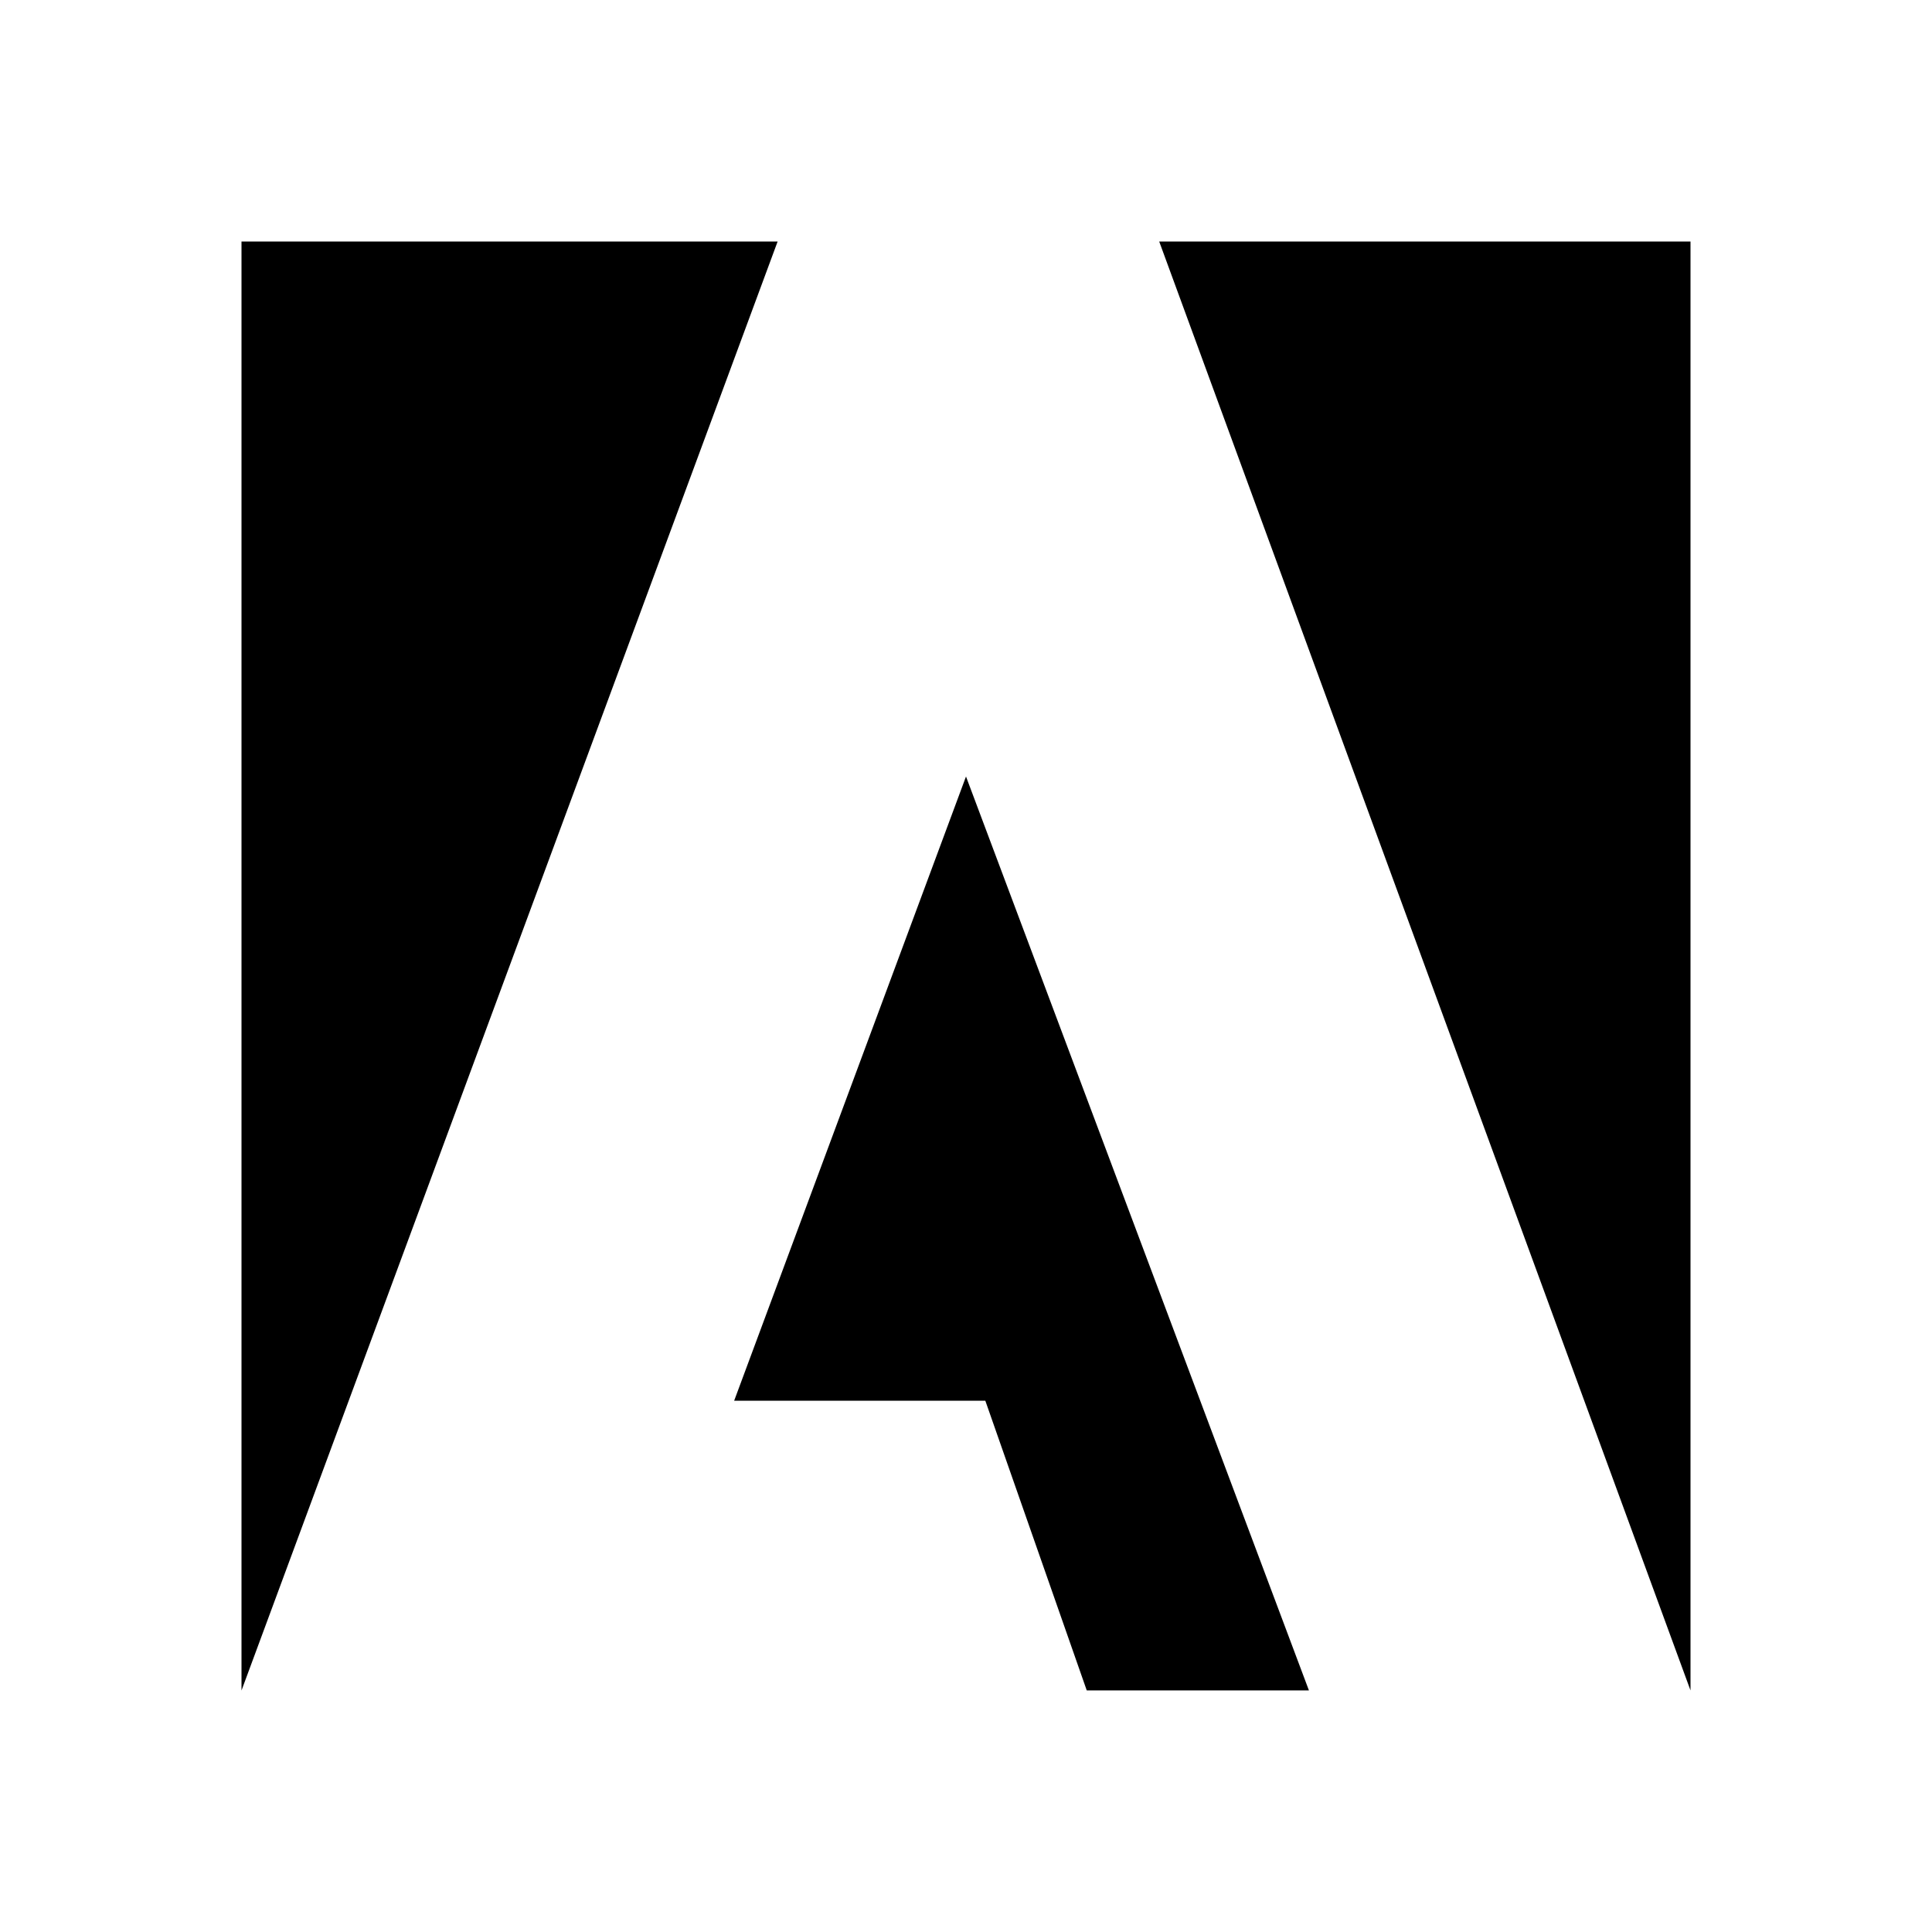 <svg width="24" height="24" viewBox="0 0 24 24" fill="none" xmlns="http://www.w3.org/2000/svg">
<path d="M14.4 3H21V20.999L14.4 3ZM9.66 3H3V21L9.66 3ZM12 9.646L16.26 20.999H13.5L12.24 17.4H9.12L12 9.646Z" fill="black"/>
</svg>
